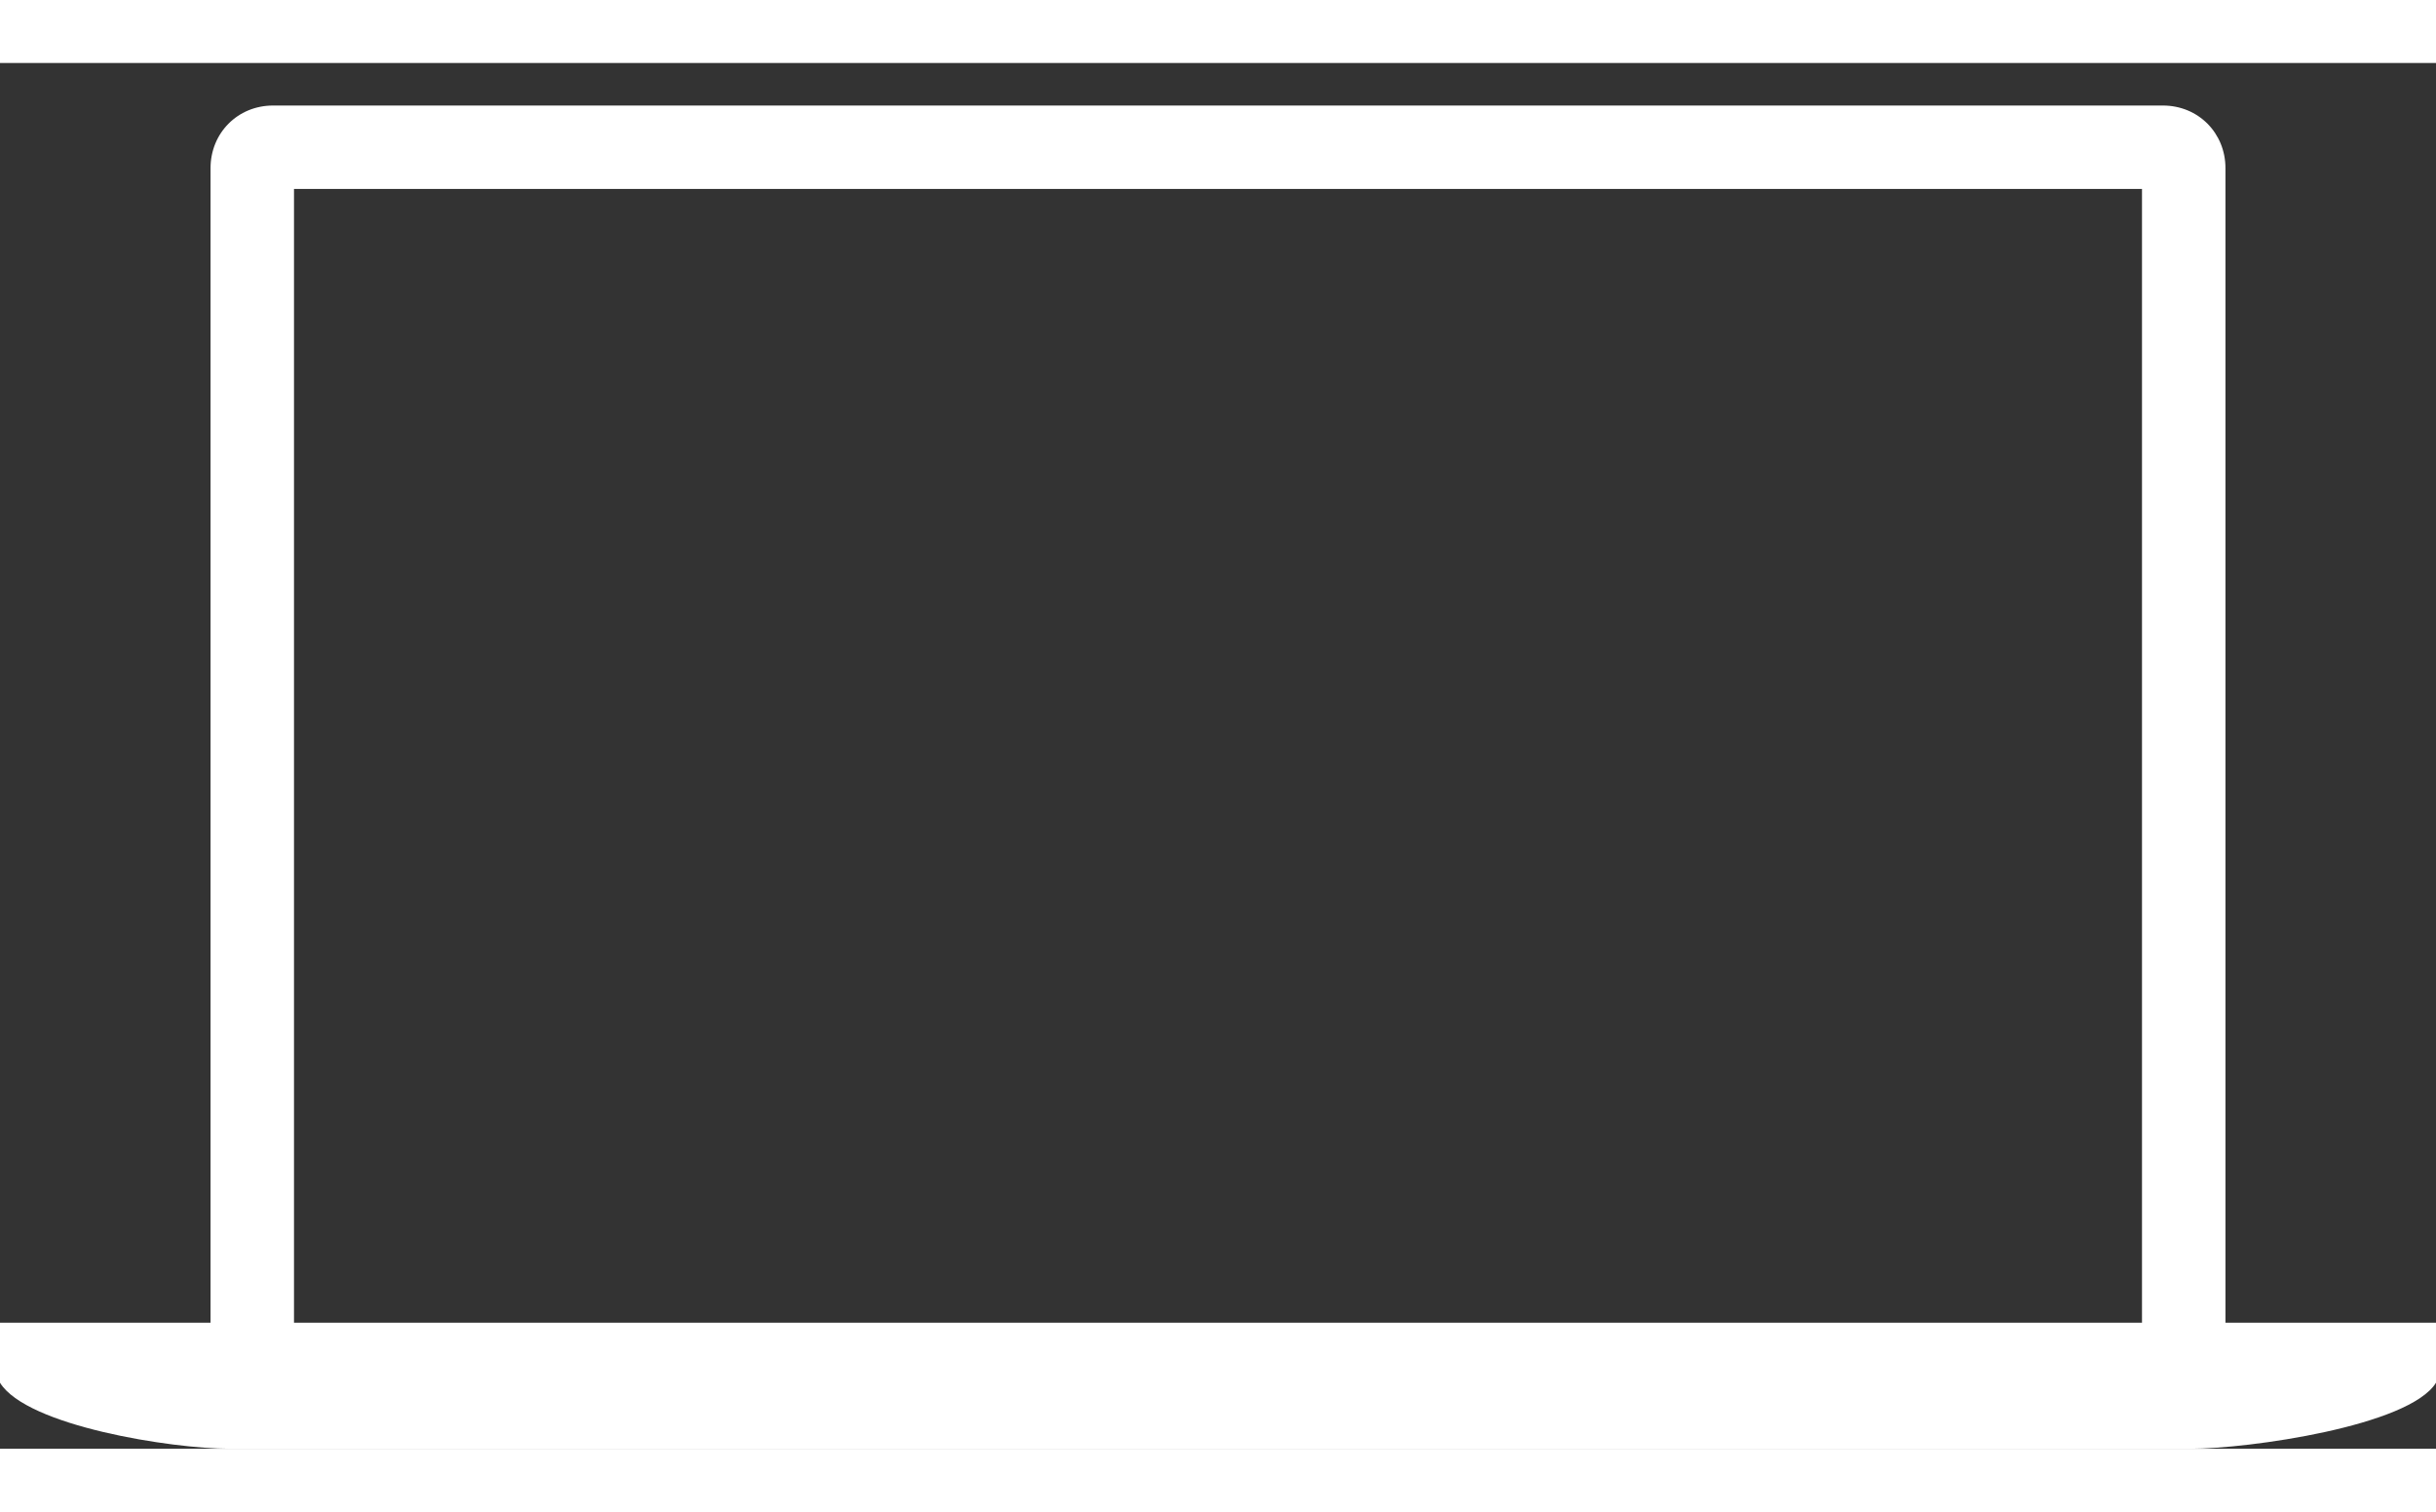 <svg version="1.1" xmlns="http://www.w3.org/2000/svg" xmlns:xlink="http://www.w3.org/1999/xlink" x="0px" y="0px" width="58px"
	 height="36px" viewBox="0 18 58 33" enable-background="new 0 0 58 54" xml:space="preserve">
<rect x="0" y="18" width="58" height="33" fill="#333333" stroke="none"/>
<g id="Light">
	<g id="Mac">
		<path id="MacBook_Pro" fill="#FFF" d="M52.987,48V20.503c0-0.832-0.643-1.49-1.491-1.49H6.503c-0.848,0-1.49,0.658-1.49,1.49
			V48H0v1.428C0.639,50.462,4.094,51,5.465,51h46.696c1.372,0,5.2-0.538,5.839-1.572V48H52.987z M7,21h44v27H7V21z"/>
	</g>
</g>
</svg>

